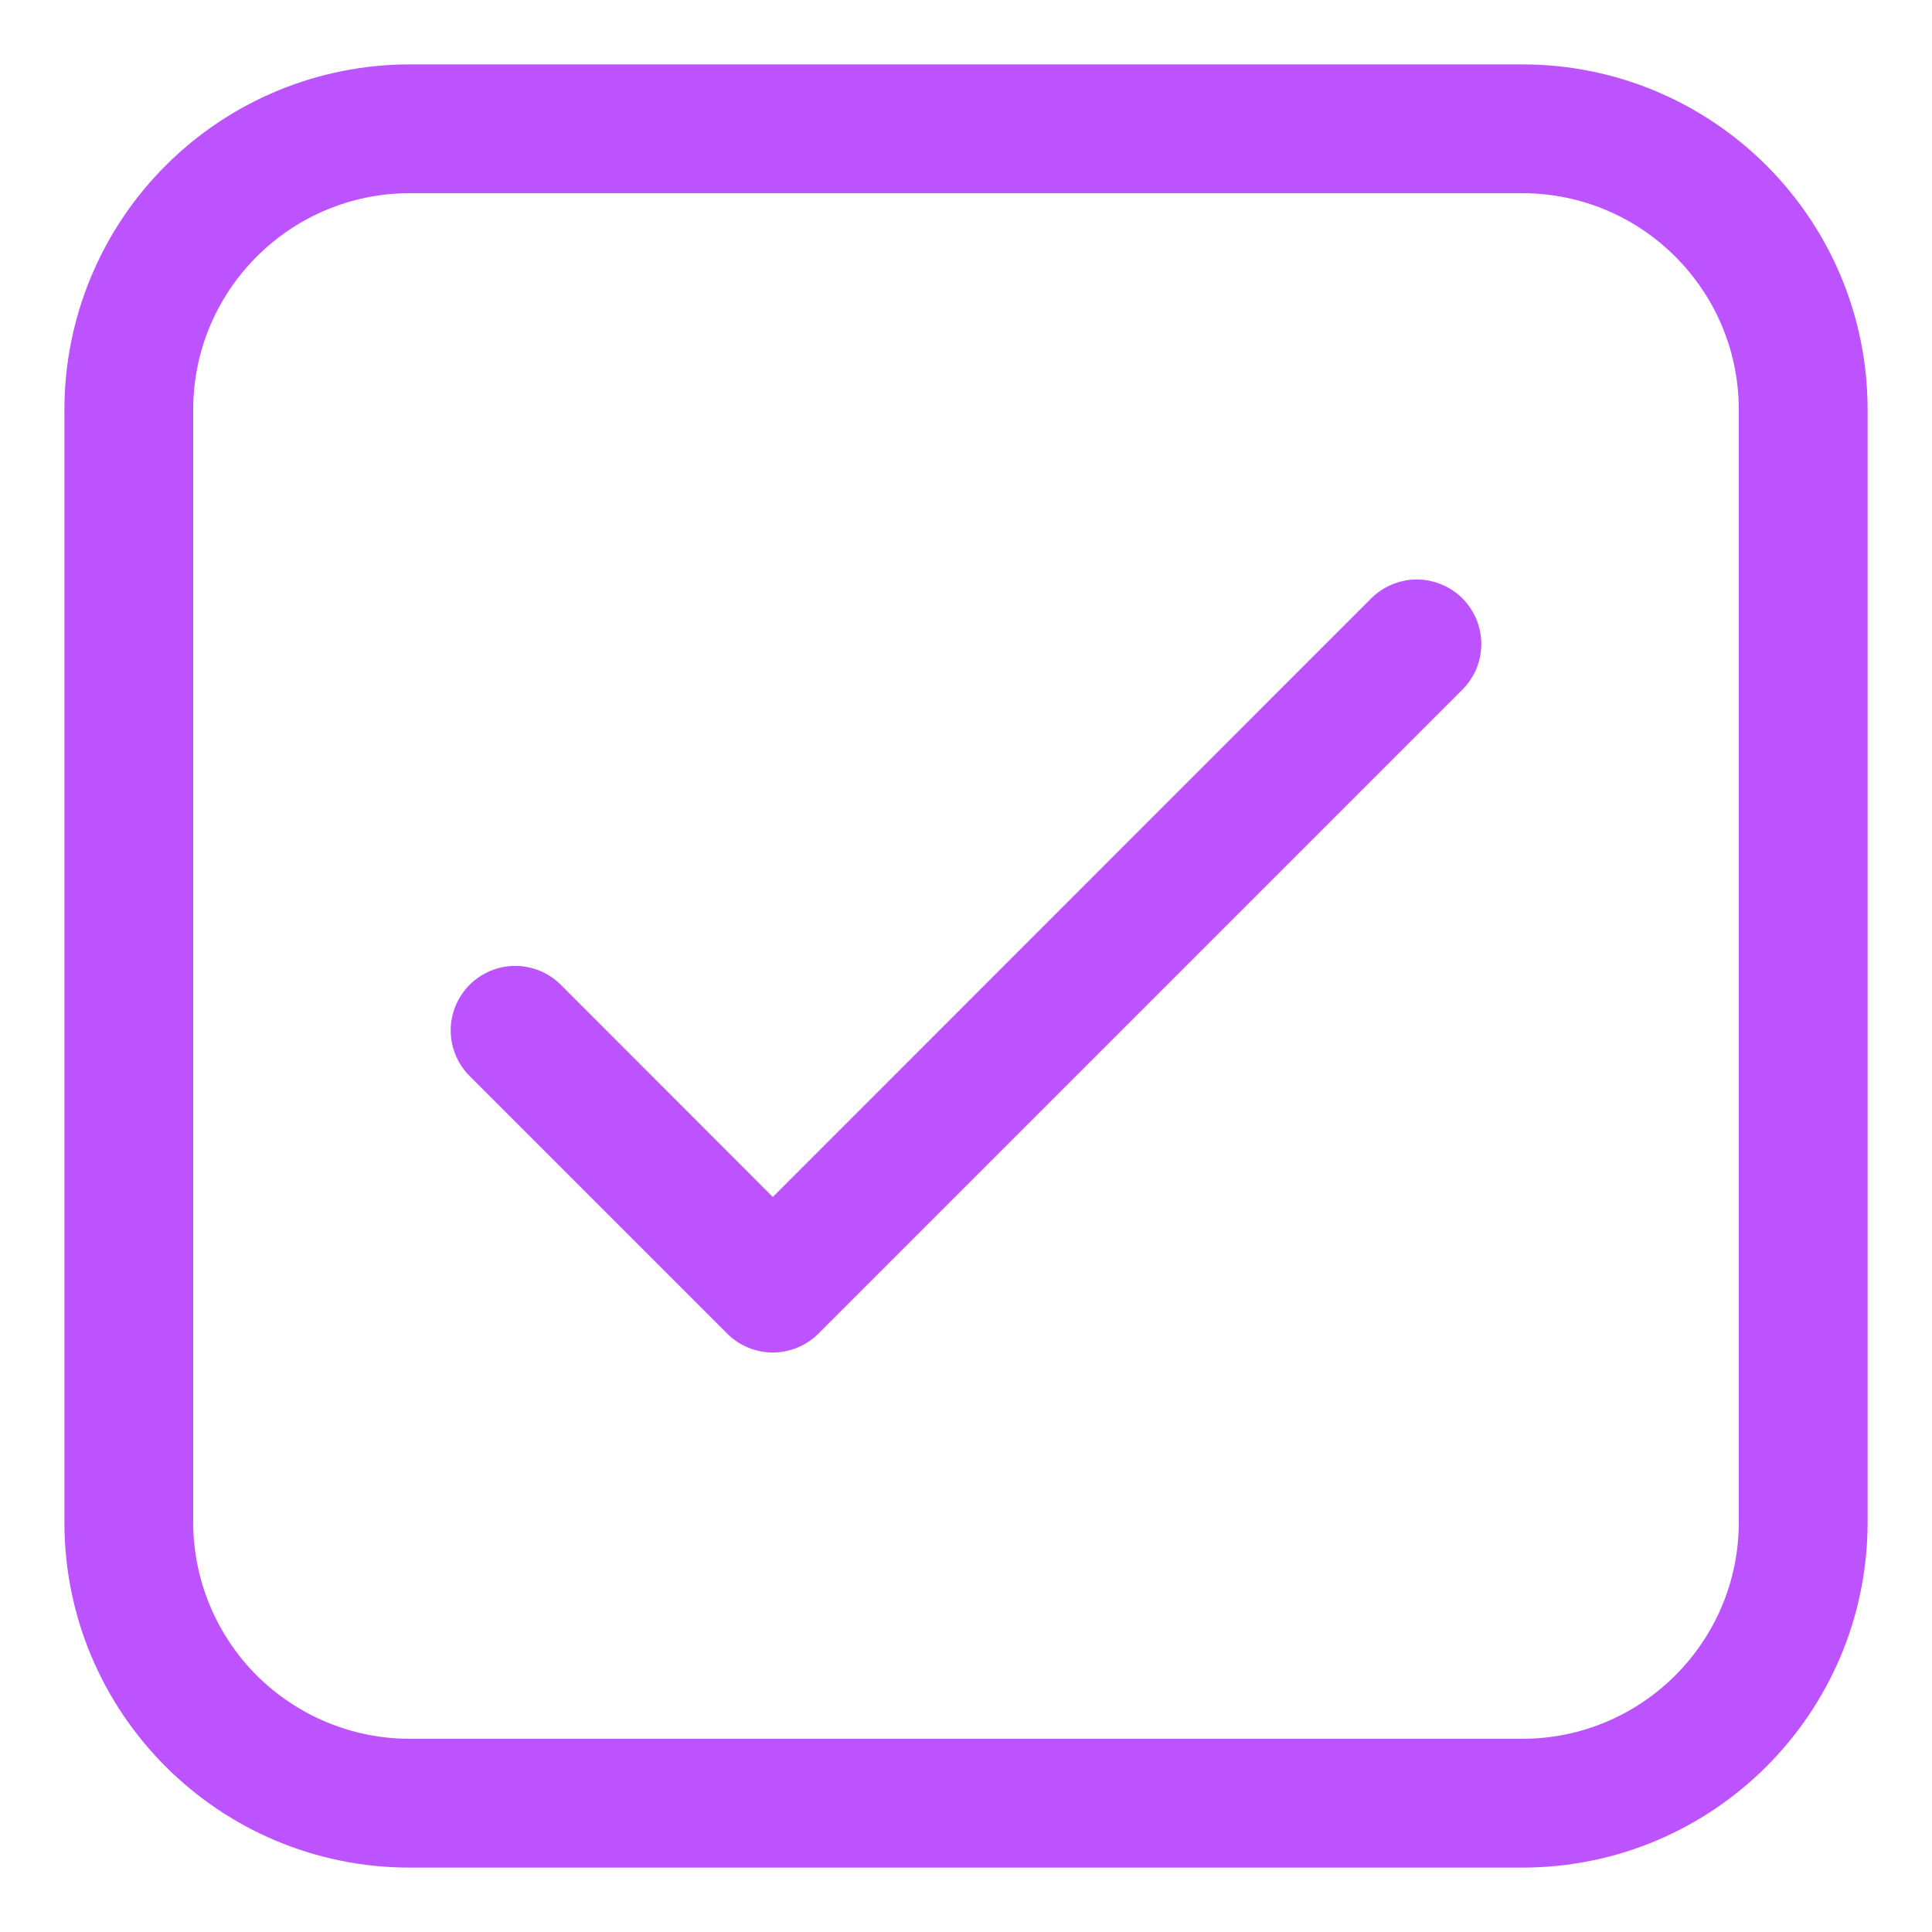 <svg width="18" height="18" viewBox="0 0 18 18" fill="none" xmlns="http://www.w3.org/2000/svg">
<path d="M13.625 6.425C13.738 6.312 13.801 6.159 13.801 6C13.801 5.841 13.738 5.688 13.625 5.575C13.512 5.463 13.359 5.399 13.2 5.399C13.041 5.399 12.888 5.463 12.775 5.575L7.2 11.152L5.225 9.175C5.112 9.063 4.959 8.999 4.8 8.999C4.641 8.999 4.488 9.063 4.375 9.175C4.263 9.288 4.199 9.441 4.199 9.6C4.199 9.759 4.263 9.912 4.375 10.025L6.775 12.425C6.831 12.481 6.897 12.525 6.97 12.555C7.043 12.585 7.121 12.601 7.2 12.601C7.279 12.601 7.357 12.585 7.43 12.555C7.503 12.525 7.569 12.481 7.625 12.425L13.625 6.425ZM3.818 0.6C2.965 0.6 2.146 0.939 1.543 1.543C0.939 2.146 0.6 2.965 0.6 3.818V14.182C0.6 15.96 2.04 17.4 3.818 17.4H14.182C15.96 17.4 17.4 15.96 17.4 14.182V3.818C17.4 2.04 15.96 0.6 14.182 0.6H3.818ZM1.8 3.818C1.8 2.704 2.704 1.8 3.818 1.8H14.182C15.296 1.8 16.2 2.704 16.2 3.818V14.182C16.2 15.296 15.296 16.2 14.182 16.2H3.818C3.283 16.2 2.77 15.987 2.391 15.609C2.013 15.23 1.8 14.717 1.8 14.182V3.818Z" fill="#BC53FF"/>
</svg>
